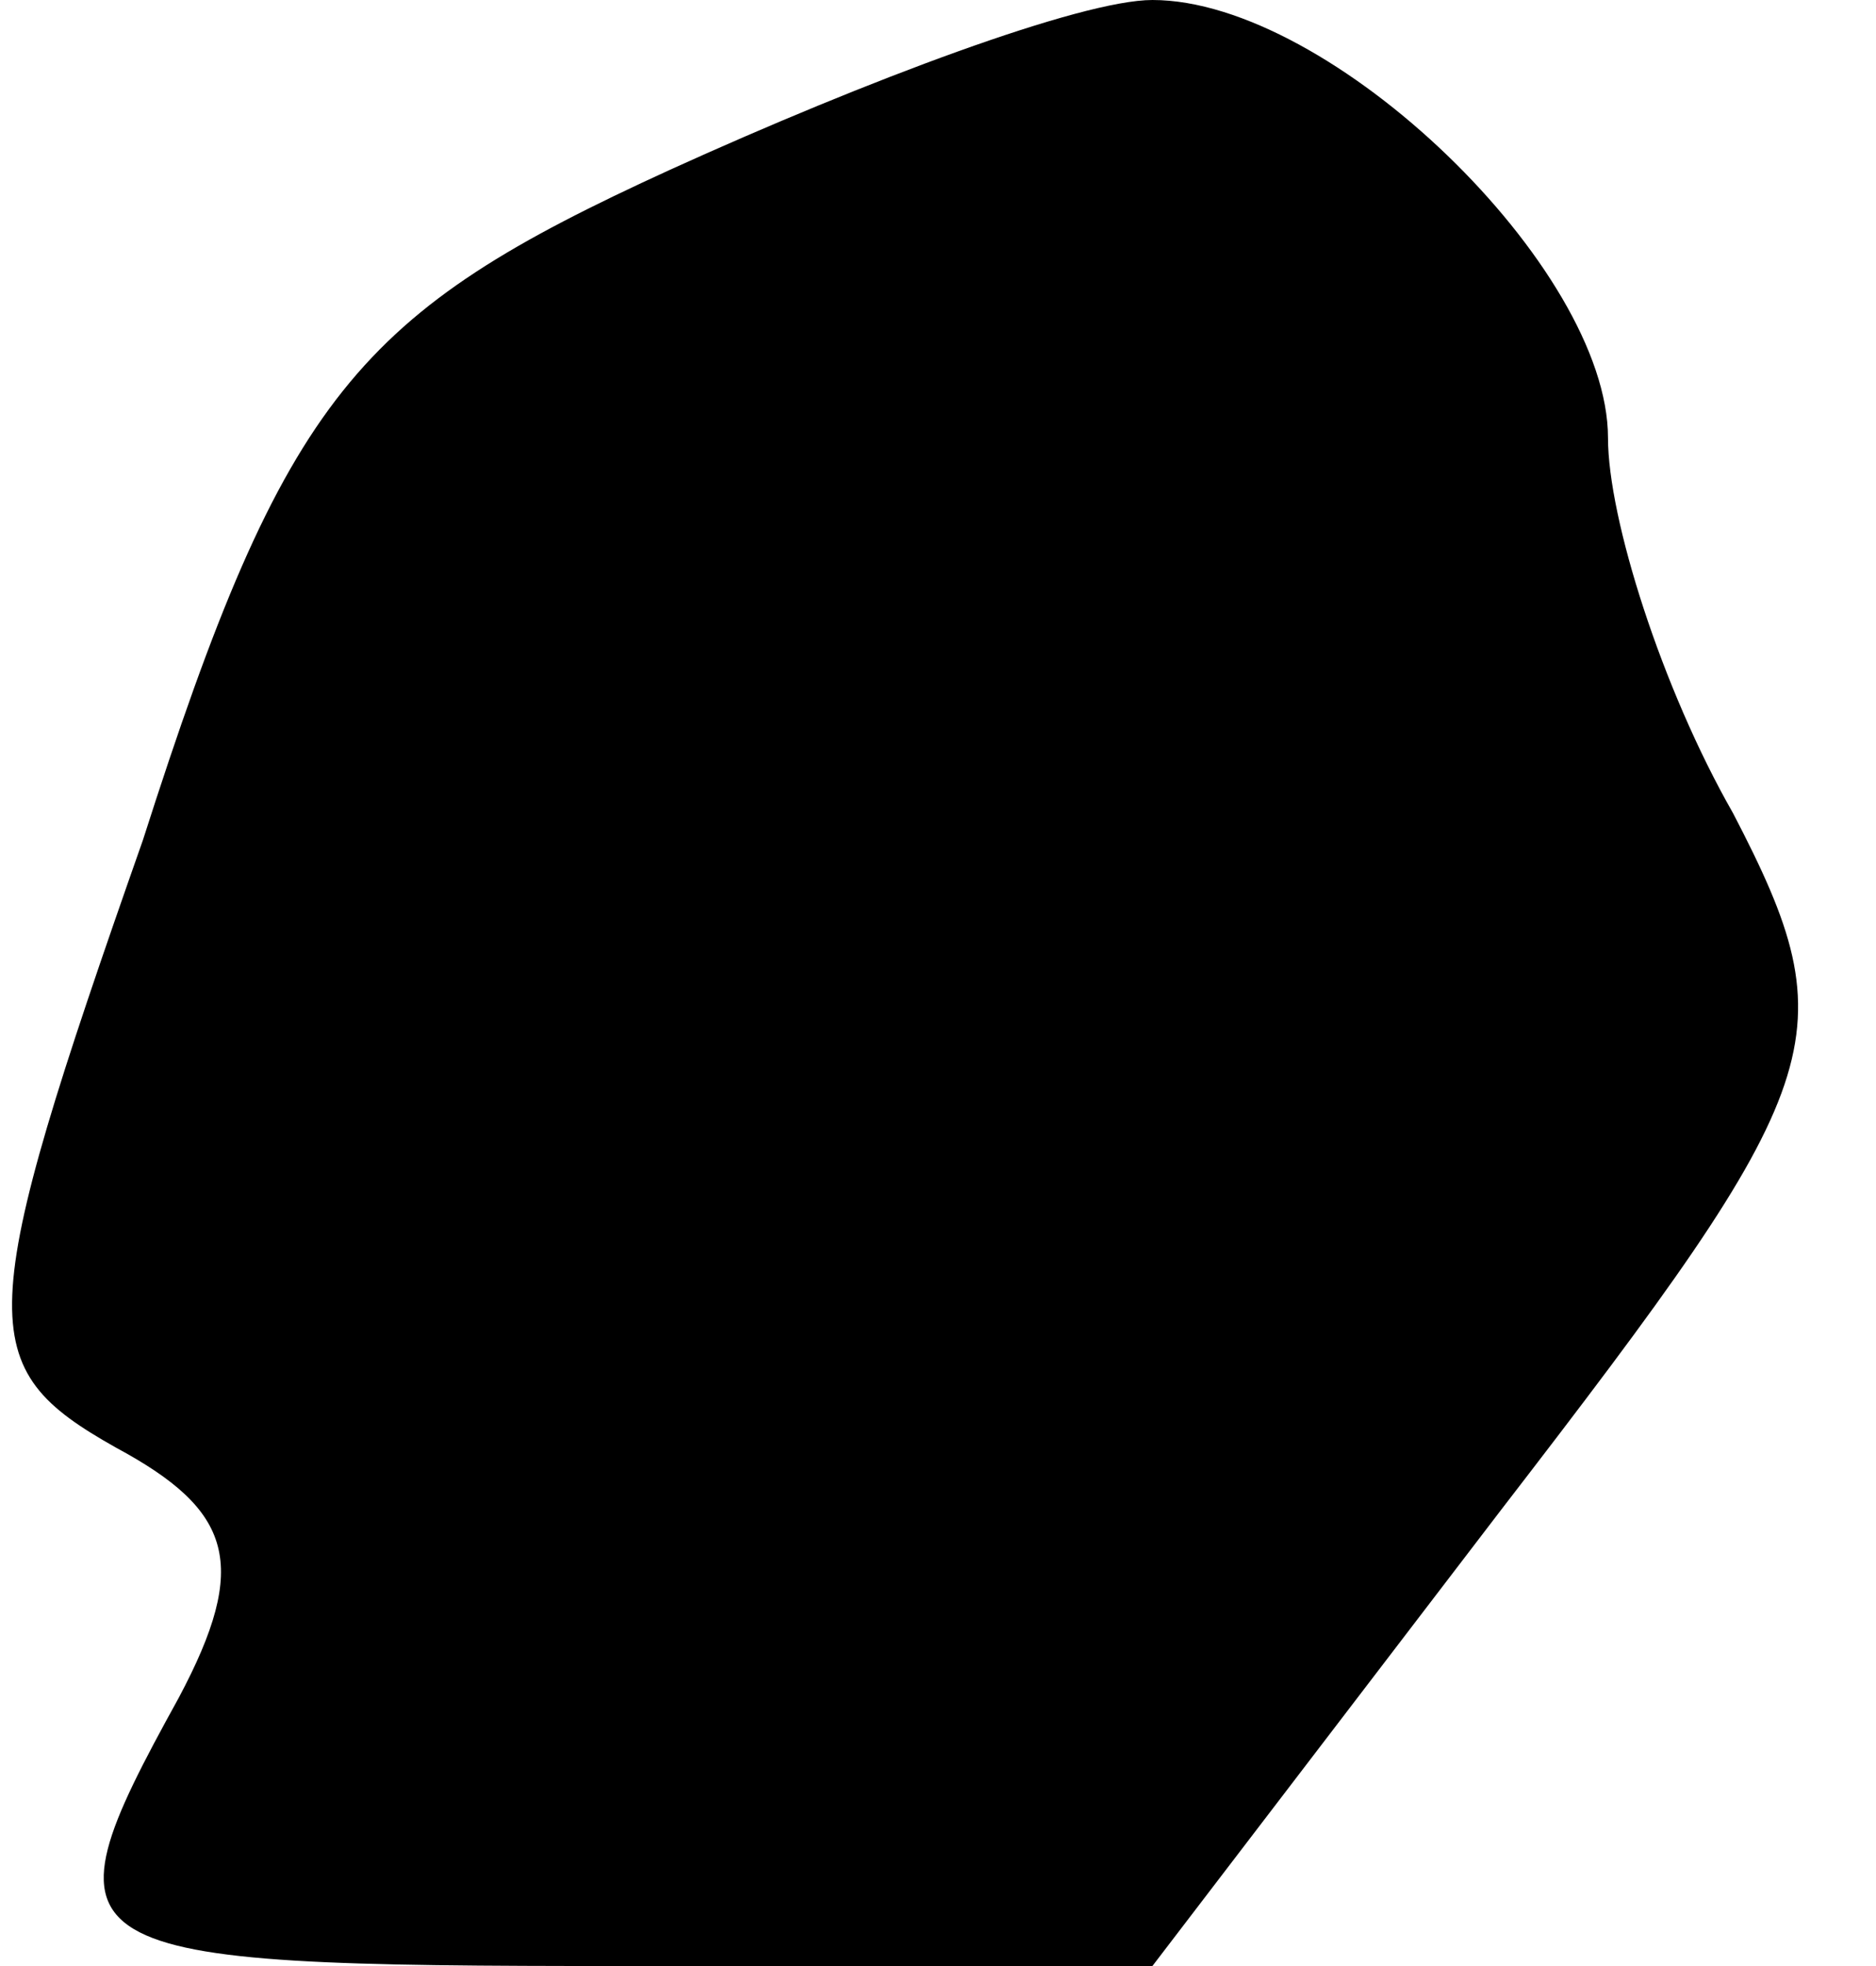 <?xml version="1.0" standalone="no"?>
<!DOCTYPE svg PUBLIC "-//W3C//DTD SVG 20010904//EN"
 "http://www.w3.org/TR/2001/REC-SVG-20010904/DTD/svg10.dtd">
<svg version="1.0" xmlns="http://www.w3.org/2000/svg"
 width="21pt" height="22pt" viewBox="0 0 21 22"
 preserveAspectRatio="xMidYMid meet">
<g transform="translate(0,22) scale(0.1,-0.1)"
fill="#000000" stroke="none">
<path fill="#000000" stroke="none" d="M75 201 c-35 -16 -43 -25 -59 -75 -19
-54 -19 -59 -3 -68 13 -7 15 -13 7 -28 -16 -29 -14 -30 50 -30 l59 0 39 51
c37 48 39 53 26 78 -8 14 -14 33 -14 42 0 19 -31 49 -51 49 -8 0 -32 -9 -54
-19z"/>
</g>
</svg>

